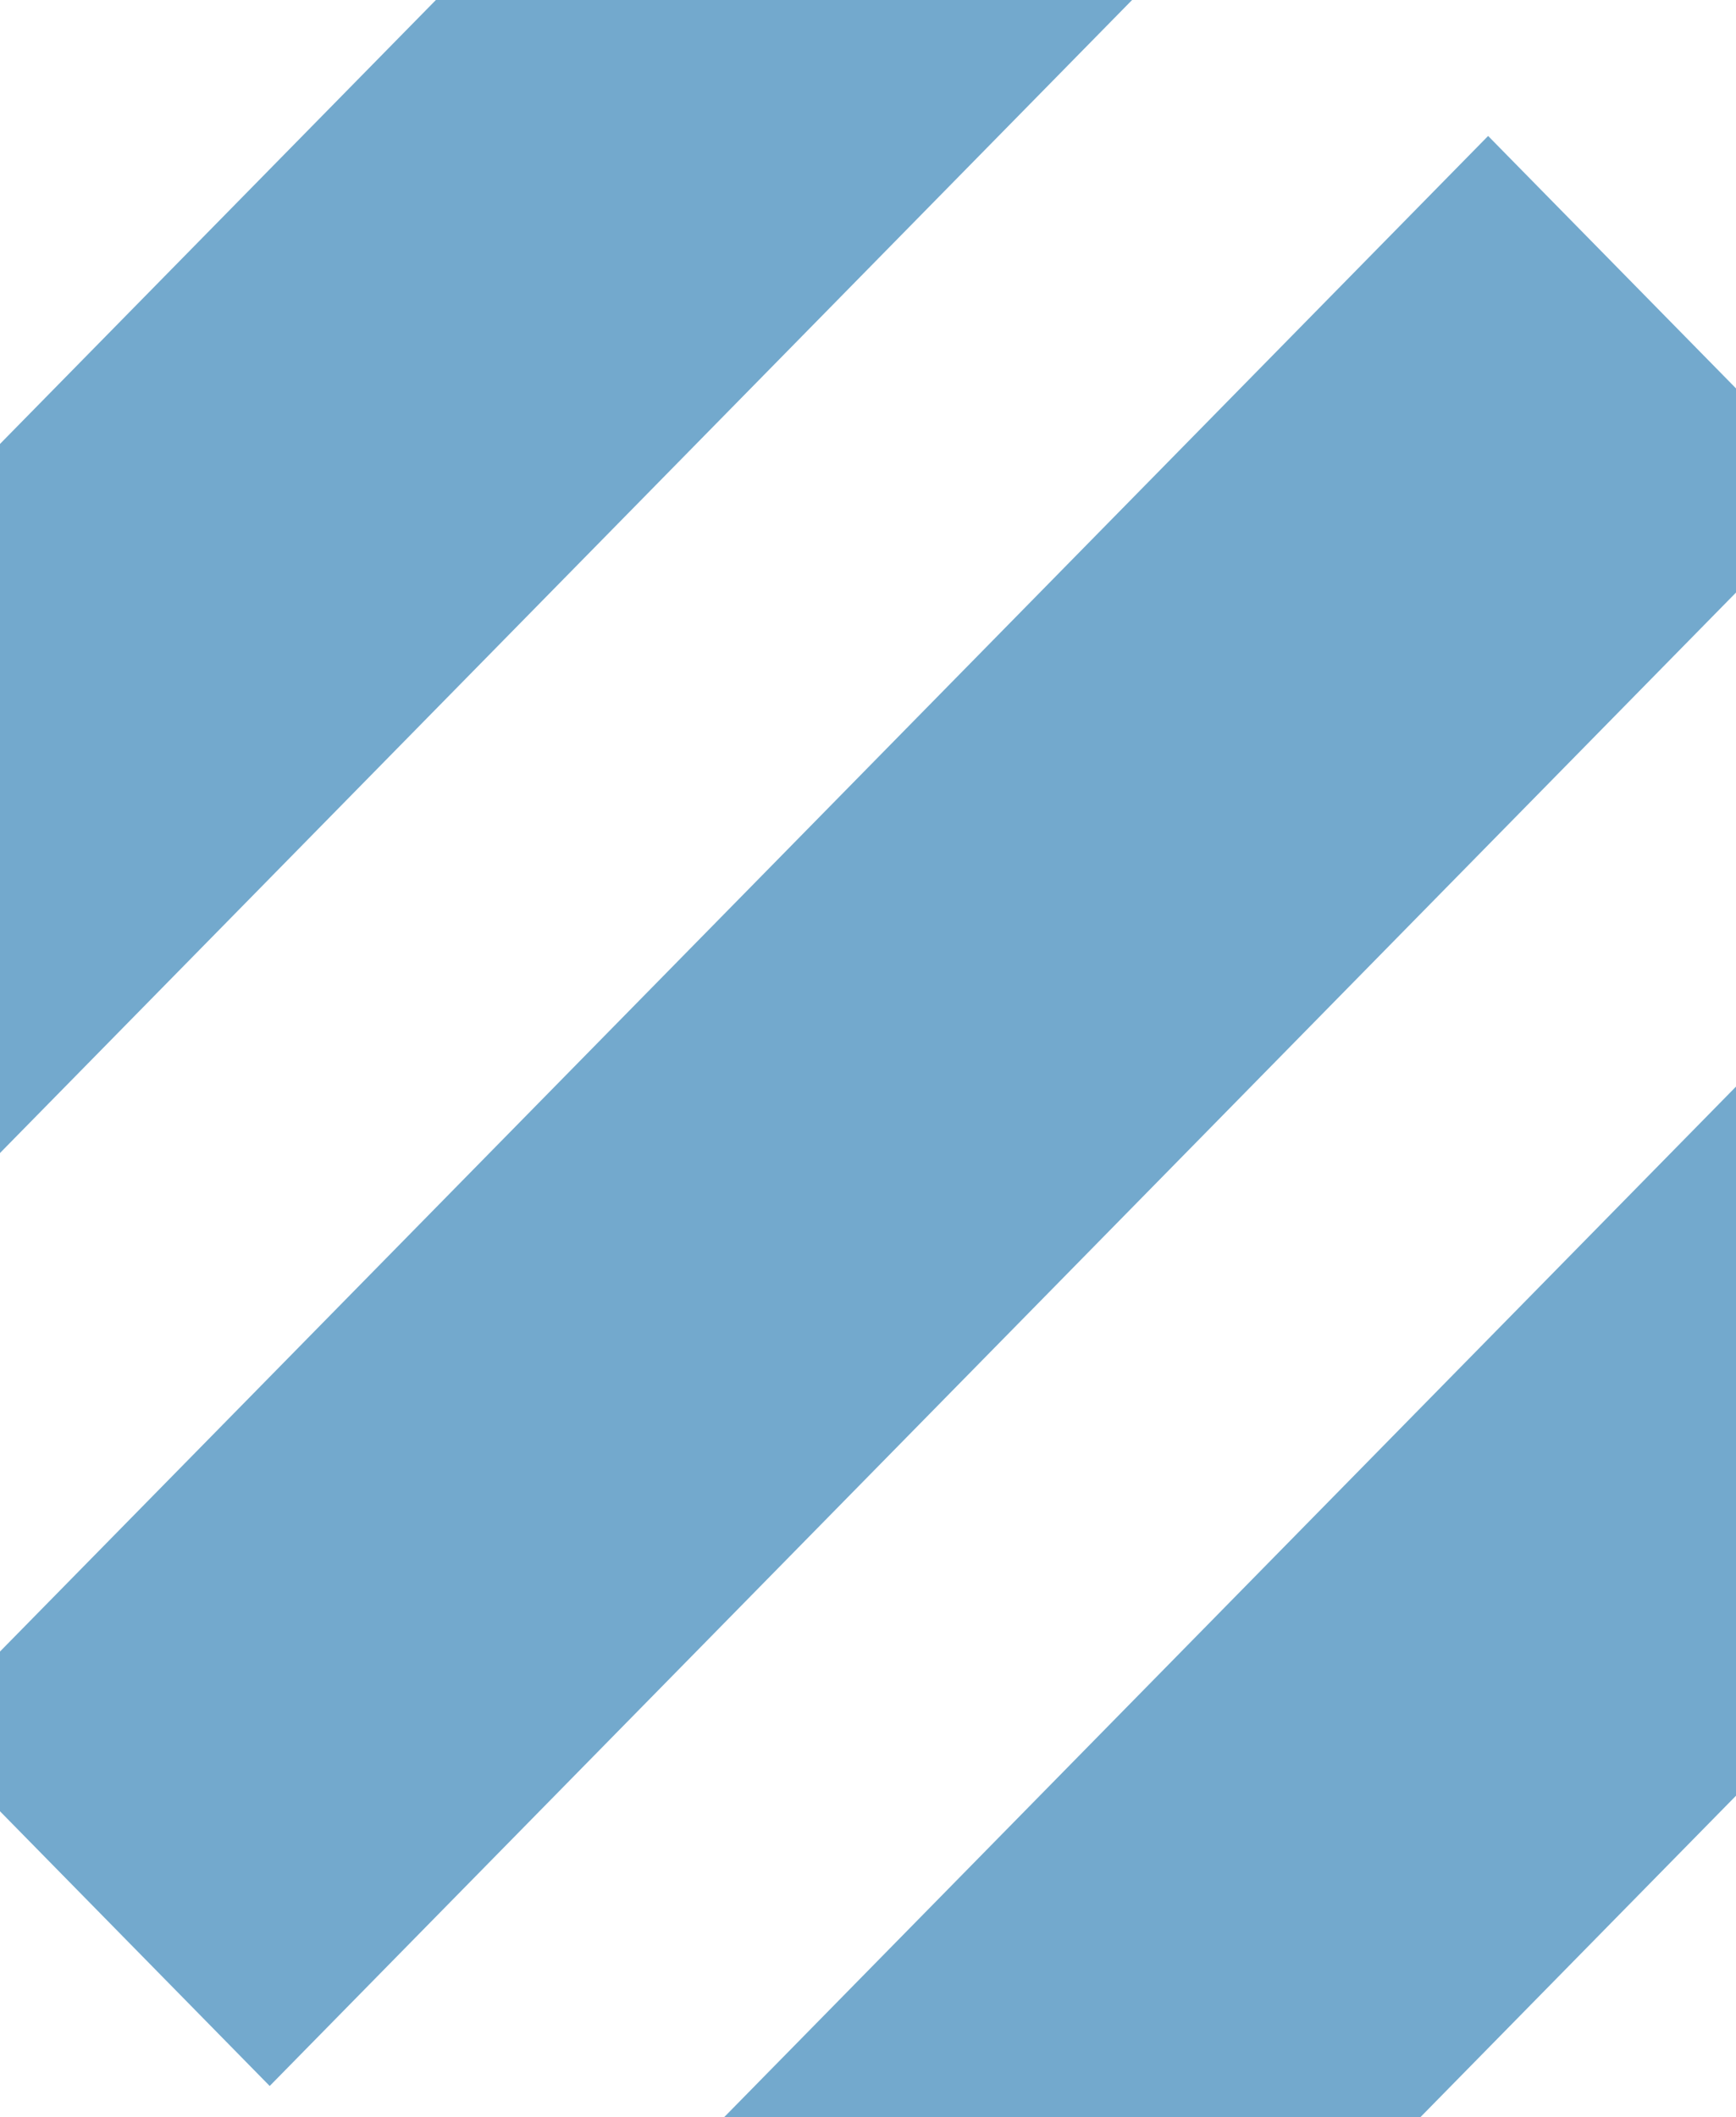 <?xml version="1.0" encoding="UTF-8"?>
<svg width="447px" height="545px" viewBox="0 0 447 545" version="1.1" xmlns="http://www.w3.org/2000/svg" xmlns:xlink="http://www.w3.org/1999/xlink">
    <title>7CD90F17-A281-4DBB-8222-B759E0EE65D1</title>
    <g id="Dizajn" stroke="none" stroke-width="1" fill="none" fill-rule="evenodd">
        <g id="Export-assets" transform="translate(-739, -2438)" fill="#73A9CD">
            <g id="katalozi-BG" transform="translate(560, 2323)">
                <polygon id="Fill-1" points="0.809 410.726 90.443 502 493.809 91.264 404.175 0"></polygon>
                <polygon id="Fill-2" points="651.809 241.262 248.443 652 158.809 560.718 562.175 150"></polygon>
                <polygon id="Fill-3" points="307.809 718.728 397.435 810 397.454 810 800.809 399.272 711.174 308"></polygon>
            </g>
        </g>
    </g>
</svg>